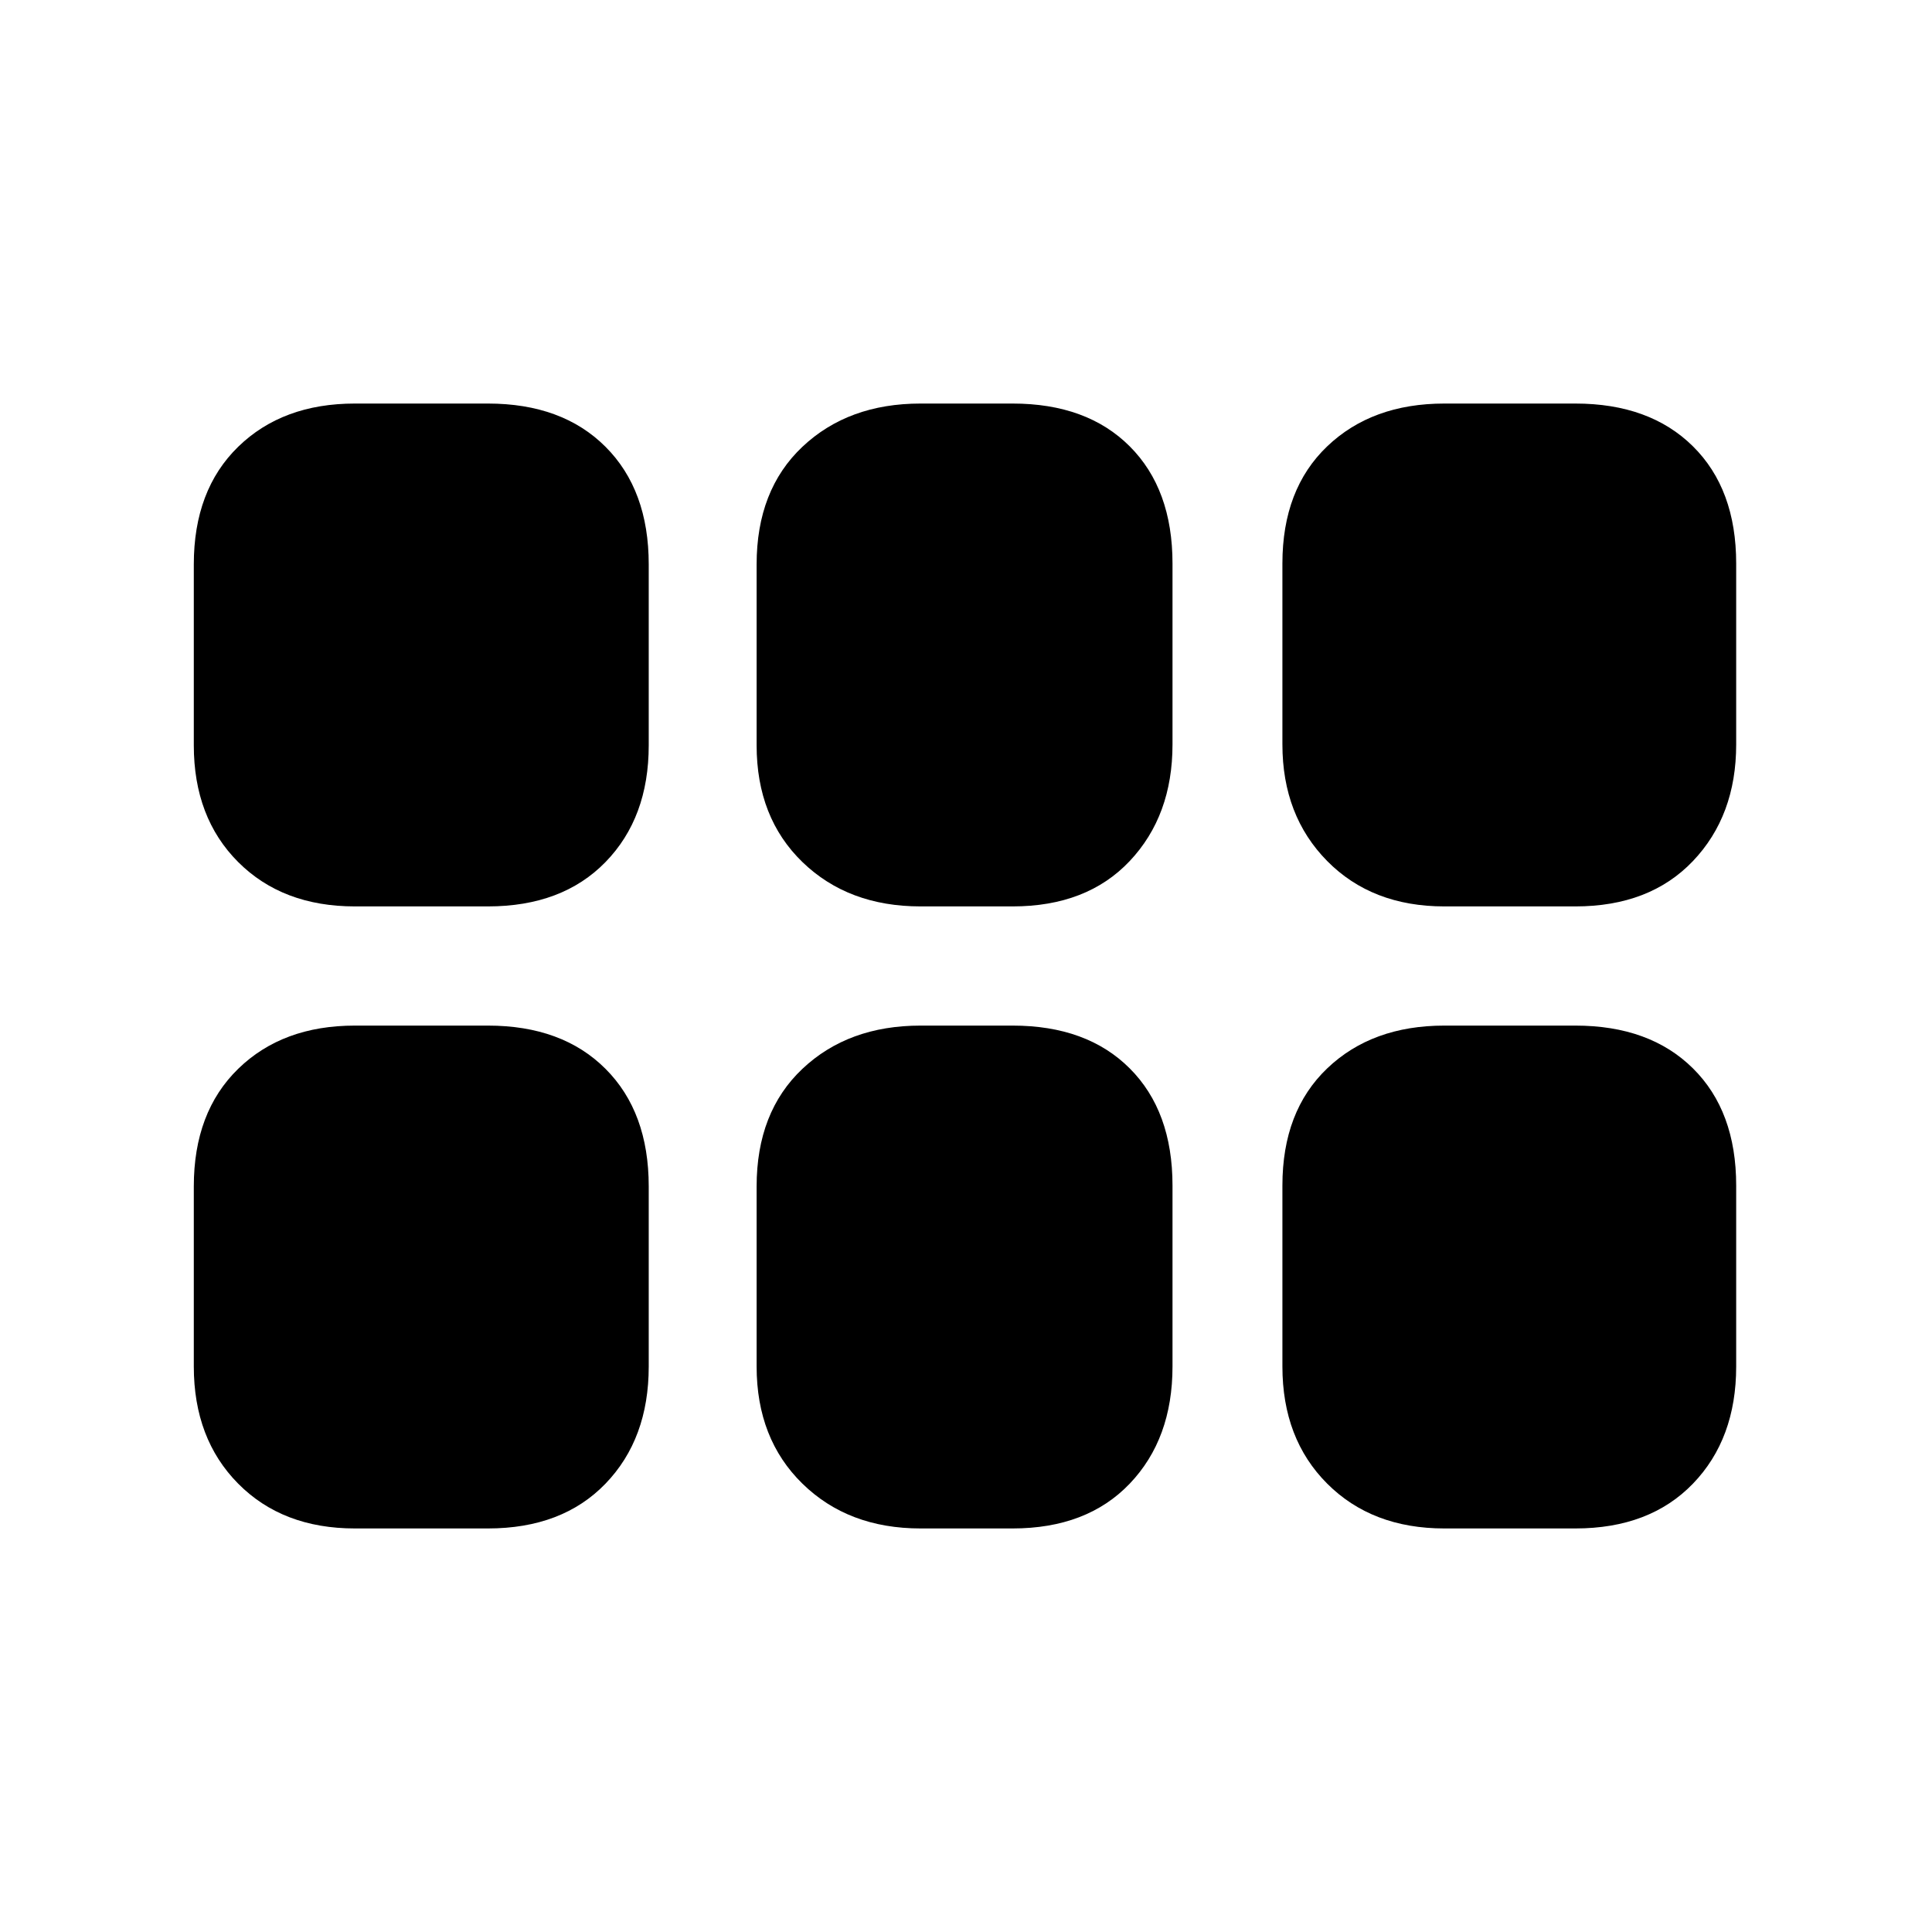 <svg xmlns="http://www.w3.org/2000/svg" height="20" viewBox="0 -960 960 960" width="20"><path d="M717.7-509.61q-35.96 0-58.22-22.54-22.26-22.55-22.26-57.94V-680q0-36.96 22.26-58.22 22.26-21.26 58.22-21.26h65.08q36.96 0 58.44 21.26Q862.7-716.96 862.7-680v89.91q0 35.39-21.48 57.94-21.48 22.54-58.44 22.54H717.7Zm-260.27 0q-35.95 0-58.71-22.04-22.76-22.05-22.76-58v-89.92q0-36.95 22.76-58.43 22.76-21.48 58.71-21.48h45.7q36.96 0 58.22 21.26 21.26 21.26 21.26 58.22v89.91q0 35.39-21.26 57.94-21.26 22.54-58.22 22.54h-45.7Zm-281.08 0q-35.96 0-58-22.04-22.05-22.05-22.05-58v-89.92q0-36.95 22.05-58.43 22.04-21.48 58-21.48h66.08q36.96 0 58.44 21.48 21.48 21.48 21.48 58.43v89.92q0 35.95-21.48 58-21.48 22.04-58.44 22.04h-66.08Zm0 309.09q-35.96 0-58-22.26Q96.3-245.04 96.3-281v-89.48q0-36.95 22.05-58.43 22.04-21.48 58-21.48h66.08q36.96 0 58.44 21.48 21.48 21.48 21.48 58.43V-281q0 35.96-21.48 58.22-21.48 22.26-58.44 22.26h-66.08Zm281.08 0q-35.95 0-58.71-22.26-22.76-22.26-22.76-58.22v-89.48q0-36.95 22.76-58.43 22.76-21.48 58.71-21.48h45.7q36.96 0 58.22 21.26 21.26 21.26 21.26 58.22V-281q0 35.96-21.26 58.22-21.26 22.26-58.22 22.26h-45.7Zm260.27 0q-35.96 0-58.22-22.26-22.26-22.26-22.26-58.22v-89.91q0-36.96 22.26-58.22 22.26-21.26 58.22-21.26h65.08q36.96 0 58.44 21.26 21.48 21.26 21.48 58.22V-281q0 35.96-21.48 58.22-21.48 22.26-58.44 22.26H717.7Z"/></svg>